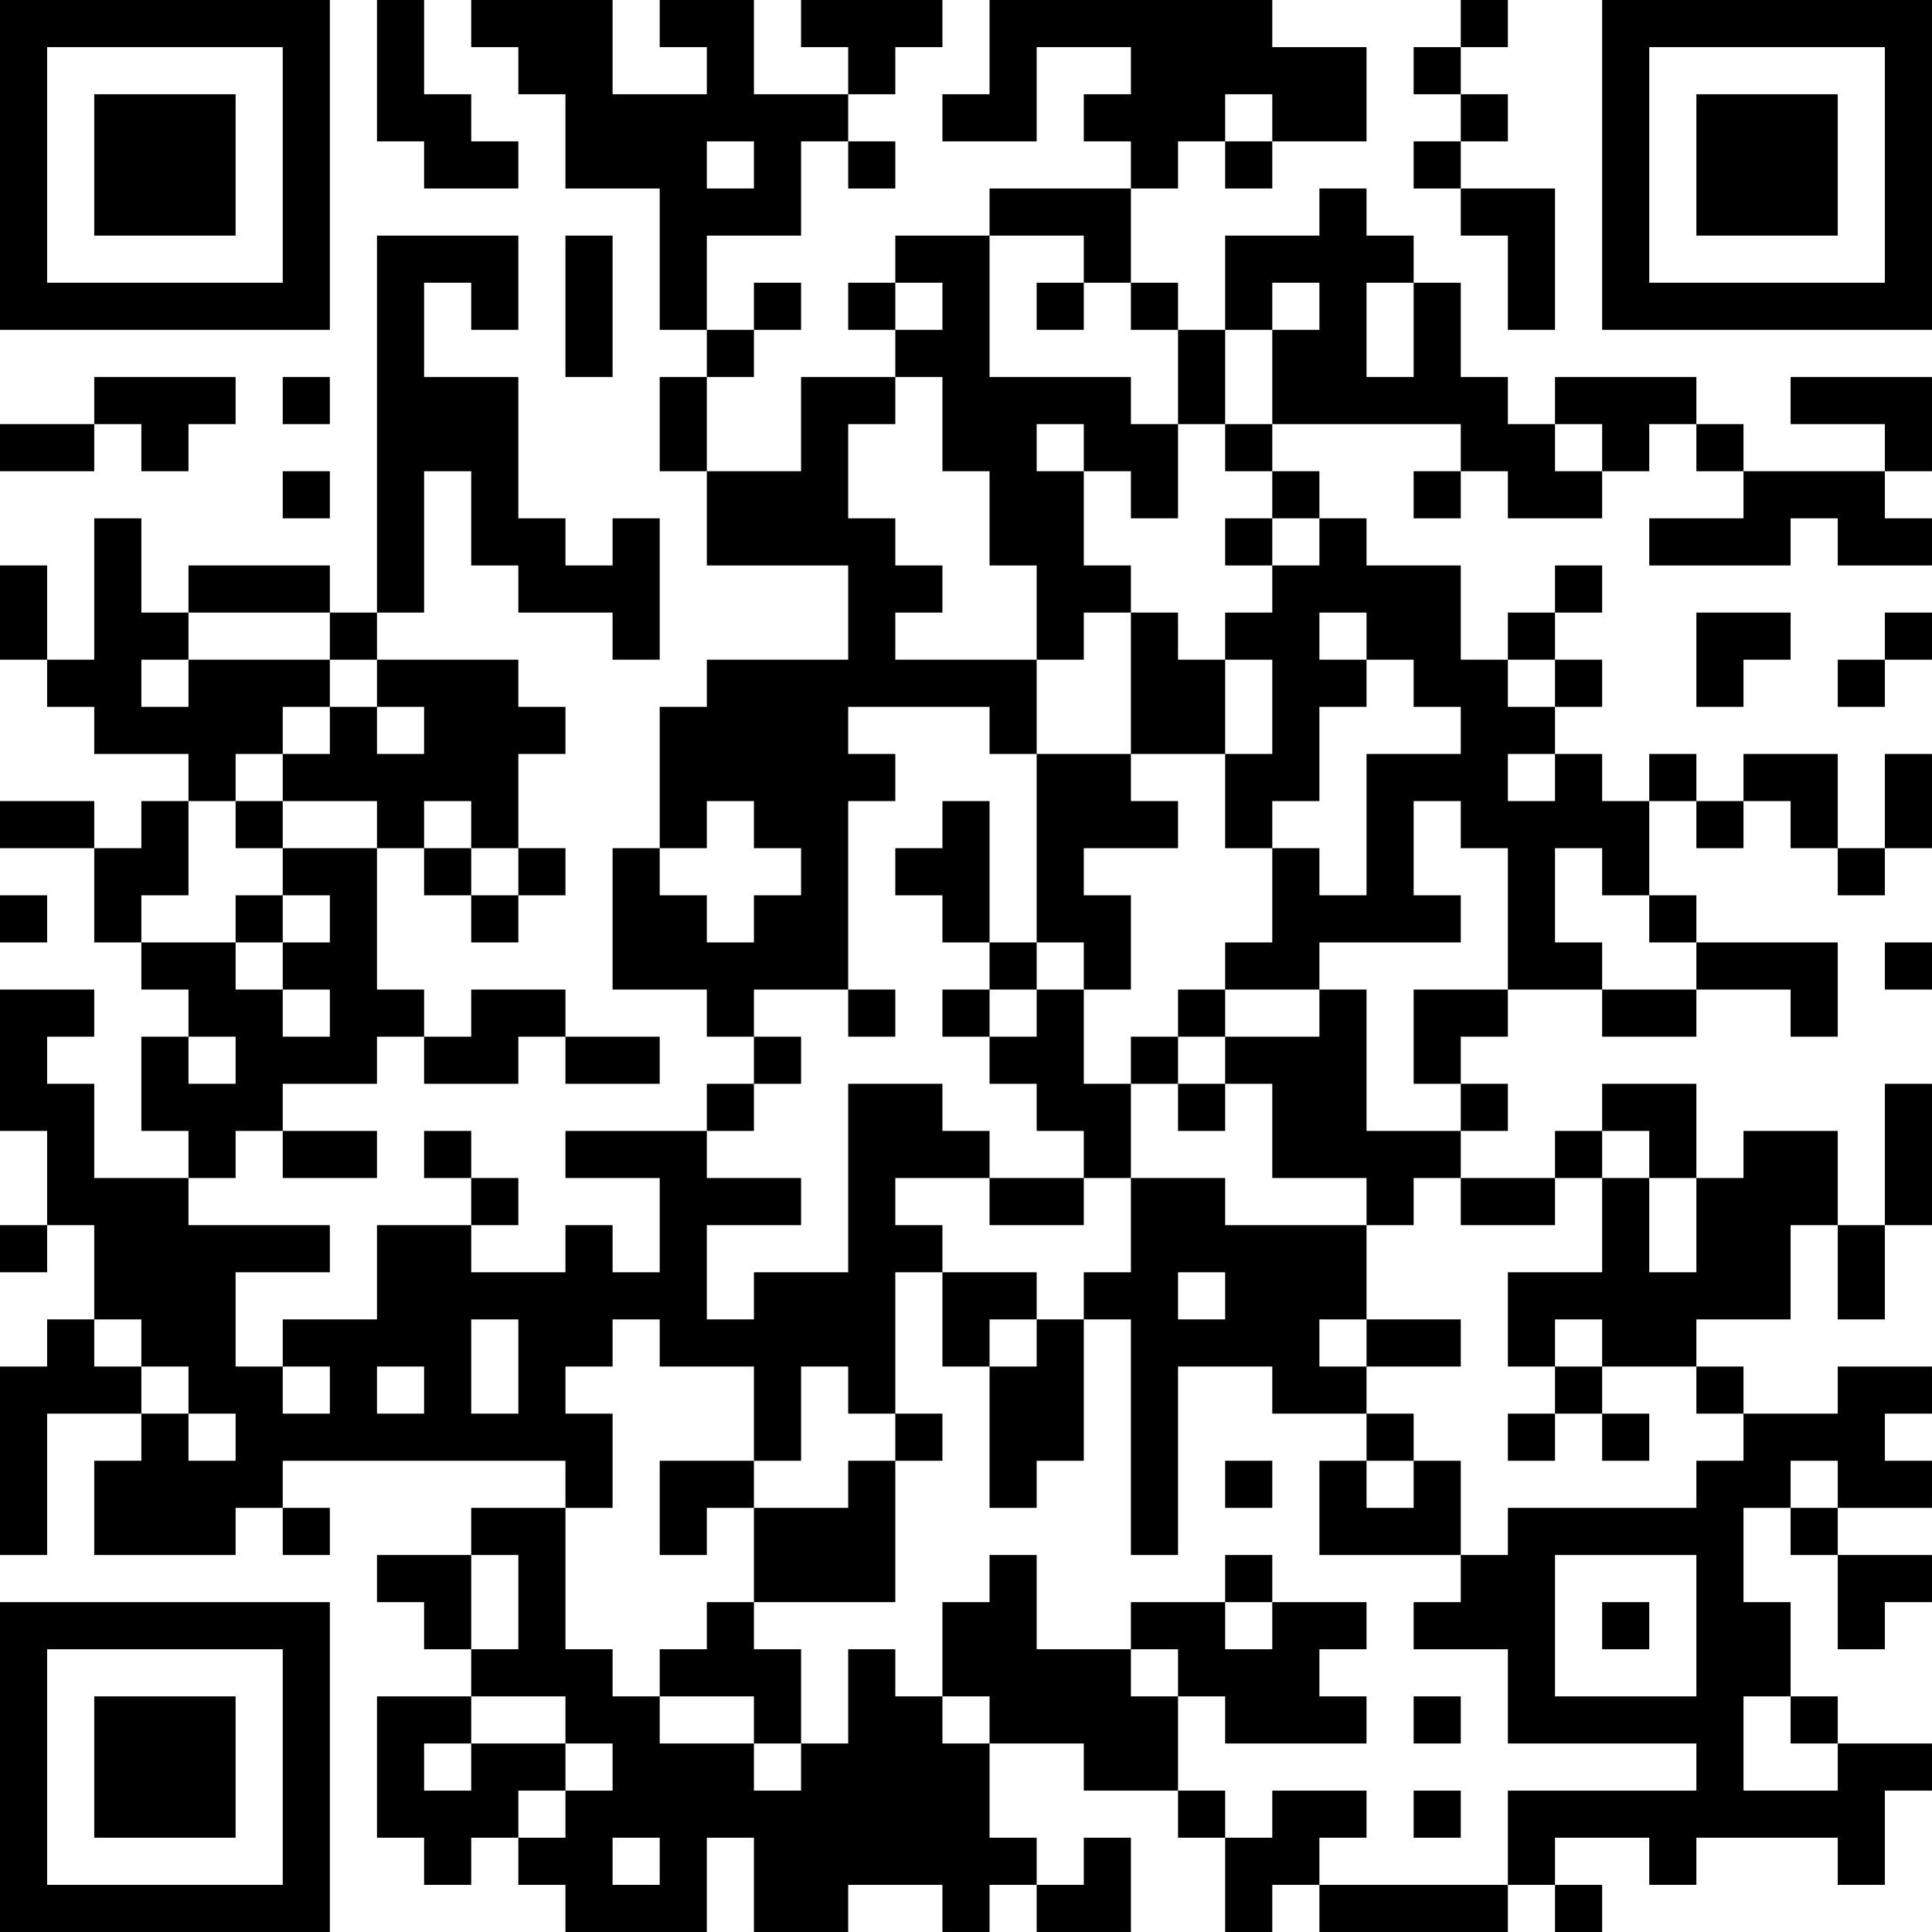 <?xml version="1.0" encoding="UTF-8"?>
<svg xmlns="http://www.w3.org/2000/svg" version="1.1" width="200" height="200" viewBox="0 0 200 200"><rect x="0" y="0" width="200" height="200" fill="#ffffff"/><g transform="scale(4.878)"><g transform="translate(0,0)"><path fill-rule="evenodd" d="M8 0L8 3L9 3L9 4L11 4L11 3L10 3L10 2L9 2L9 0ZM10 0L10 1L11 1L11 2L12 2L12 4L14 4L14 7L15 7L15 8L14 8L14 10L15 10L15 12L18 12L18 14L15 14L15 15L14 15L14 18L13 18L13 21L15 21L15 22L16 22L16 23L15 23L15 24L12 24L12 25L14 25L14 27L13 27L13 26L12 26L12 27L10 27L10 26L11 26L11 25L10 25L10 24L9 24L9 25L10 25L10 26L8 26L8 28L6 28L6 29L5 29L5 27L7 27L7 26L4 26L4 25L5 25L5 24L6 24L6 25L8 25L8 24L6 24L6 23L8 23L8 22L9 22L9 23L11 23L11 22L12 22L12 23L14 23L14 22L12 22L12 21L10 21L10 22L9 22L9 21L8 21L8 18L9 18L9 19L10 19L10 20L11 20L11 19L12 19L12 18L11 18L11 16L12 16L12 15L11 15L11 14L8 14L8 13L9 13L9 10L10 10L10 12L11 12L11 13L13 13L13 14L14 14L14 11L13 11L13 12L12 12L12 11L11 11L11 8L9 8L9 6L10 6L10 7L11 7L11 5L8 5L8 13L7 13L7 12L4 12L4 13L3 13L3 11L2 11L2 14L1 14L1 12L0 12L0 14L1 14L1 15L2 15L2 16L4 16L4 17L3 17L3 18L2 18L2 17L0 17L0 18L2 18L2 20L3 20L3 21L4 21L4 22L3 22L3 24L4 24L4 25L2 25L2 23L1 23L1 22L2 22L2 21L0 21L0 24L1 24L1 26L0 26L0 27L1 27L1 26L2 26L2 28L1 28L1 29L0 29L0 33L1 33L1 30L3 30L3 31L2 31L2 33L5 33L5 32L6 32L6 33L7 33L7 32L6 32L6 31L12 31L12 32L10 32L10 33L8 33L8 34L9 34L9 35L10 35L10 36L8 36L8 39L9 39L9 40L10 40L10 39L11 39L11 40L12 40L12 41L15 41L15 39L16 39L16 41L18 41L18 40L20 40L20 41L21 41L21 40L22 40L22 41L24 41L24 39L23 39L23 40L22 40L22 39L21 39L21 37L23 37L23 38L25 38L25 39L26 39L26 41L27 41L27 40L28 40L28 41L32 41L32 40L33 40L33 41L34 41L34 40L33 40L33 39L35 39L35 40L36 40L36 39L39 39L39 40L40 40L40 38L41 38L41 37L39 37L39 36L38 36L38 34L37 34L37 32L38 32L38 33L39 33L39 35L40 35L40 34L41 34L41 33L39 33L39 32L41 32L41 31L40 31L40 30L41 30L41 29L39 29L39 30L37 30L37 29L36 29L36 28L38 28L38 26L39 26L39 28L40 28L40 26L41 26L41 23L40 23L40 26L39 26L39 24L37 24L37 25L36 25L36 23L34 23L34 24L33 24L33 25L31 25L31 24L32 24L32 23L31 23L31 22L32 22L32 21L34 21L34 22L36 22L36 21L38 21L38 22L39 22L39 20L36 20L36 19L35 19L35 17L36 17L36 18L37 18L37 17L38 17L38 18L39 18L39 19L40 19L40 18L41 18L41 16L40 16L40 18L39 18L39 16L37 16L37 17L36 17L36 16L35 16L35 17L34 17L34 16L33 16L33 15L34 15L34 14L33 14L33 13L34 13L34 12L33 12L33 13L32 13L32 14L31 14L31 12L29 12L29 11L28 11L28 10L27 10L27 9L31 9L31 10L30 10L30 11L31 11L31 10L32 10L32 11L34 11L34 10L35 10L35 9L36 9L36 10L37 10L37 11L35 11L35 12L38 12L38 11L39 11L39 12L41 12L41 11L40 11L40 10L41 10L41 8L38 8L38 9L40 9L40 10L37 10L37 9L36 9L36 8L33 8L33 9L32 9L32 8L31 8L31 6L30 6L30 5L29 5L29 4L28 4L28 5L26 5L26 7L25 7L25 6L24 6L24 4L25 4L25 3L26 3L26 4L27 4L27 3L29 3L29 1L27 1L27 0L21 0L21 2L20 2L20 3L22 3L22 1L24 1L24 2L23 2L23 3L24 3L24 4L21 4L21 5L19 5L19 6L18 6L18 7L19 7L19 8L17 8L17 10L15 10L15 8L16 8L16 7L17 7L17 6L16 6L16 7L15 7L15 5L17 5L17 3L18 3L18 4L19 4L19 3L18 3L18 2L19 2L19 1L20 1L20 0L17 0L17 1L18 1L18 2L16 2L16 0L14 0L14 1L15 1L15 2L13 2L13 0ZM31 0L31 1L30 1L30 2L31 2L31 3L30 3L30 4L31 4L31 5L32 5L32 7L33 7L33 4L31 4L31 3L32 3L32 2L31 2L31 1L32 1L32 0ZM26 2L26 3L27 3L27 2ZM15 3L15 4L16 4L16 3ZM12 5L12 8L13 8L13 5ZM21 5L21 8L24 8L24 9L25 9L25 11L24 11L24 10L23 10L23 9L22 9L22 10L23 10L23 12L24 12L24 13L23 13L23 14L22 14L22 12L21 12L21 10L20 10L20 8L19 8L19 9L18 9L18 11L19 11L19 12L20 12L20 13L19 13L19 14L22 14L22 16L21 16L21 15L18 15L18 16L19 16L19 17L18 17L18 21L16 21L16 22L17 22L17 23L16 23L16 24L15 24L15 25L17 25L17 26L15 26L15 28L16 28L16 27L18 27L18 23L20 23L20 24L21 24L21 25L19 25L19 26L20 26L20 27L19 27L19 30L18 30L18 29L17 29L17 31L16 31L16 29L14 29L14 28L13 28L13 29L12 29L12 30L13 30L13 32L12 32L12 35L13 35L13 36L14 36L14 37L16 37L16 38L17 38L17 37L18 37L18 35L19 35L19 36L20 36L20 37L21 37L21 36L20 36L20 34L21 34L21 33L22 33L22 35L24 35L24 36L25 36L25 38L26 38L26 39L27 39L27 38L29 38L29 39L28 39L28 40L32 40L32 38L36 38L36 37L32 37L32 35L30 35L30 34L31 34L31 33L32 33L32 32L36 32L36 31L37 31L37 30L36 30L36 29L34 29L34 28L33 28L33 29L32 29L32 27L34 27L34 25L35 25L35 27L36 27L36 25L35 25L35 24L34 24L34 25L33 25L33 26L31 26L31 25L30 25L30 26L29 26L29 25L27 25L27 23L26 23L26 22L28 22L28 21L29 21L29 24L31 24L31 23L30 23L30 21L32 21L32 18L31 18L31 17L30 17L30 19L31 19L31 20L28 20L28 21L26 21L26 20L27 20L27 18L28 18L28 19L29 19L29 16L31 16L31 15L30 15L30 14L29 14L29 13L28 13L28 14L29 14L29 15L28 15L28 17L27 17L27 18L26 18L26 16L27 16L27 14L26 14L26 13L27 13L27 12L28 12L28 11L27 11L27 10L26 10L26 9L27 9L27 7L28 7L28 6L27 6L27 7L26 7L26 9L25 9L25 7L24 7L24 6L23 6L23 5ZM19 6L19 7L20 7L20 6ZM22 6L22 7L23 7L23 6ZM29 6L29 8L30 8L30 6ZM2 8L2 9L0 9L0 10L2 10L2 9L3 9L3 10L4 10L4 9L5 9L5 8ZM6 8L6 9L7 9L7 8ZM33 9L33 10L34 10L34 9ZM6 10L6 11L7 11L7 10ZM26 11L26 12L27 12L27 11ZM4 13L4 14L3 14L3 15L4 15L4 14L7 14L7 15L6 15L6 16L5 16L5 17L4 17L4 19L3 19L3 20L5 20L5 21L6 21L6 22L7 22L7 21L6 21L6 20L7 20L7 19L6 19L6 18L8 18L8 17L6 17L6 16L7 16L7 15L8 15L8 16L9 16L9 15L8 15L8 14L7 14L7 13ZM24 13L24 16L22 16L22 20L21 20L21 17L20 17L20 18L19 18L19 19L20 19L20 20L21 20L21 21L20 21L20 22L21 22L21 23L22 23L22 24L23 24L23 25L21 25L21 26L23 26L23 25L24 25L24 27L23 27L23 28L22 28L22 27L20 27L20 29L21 29L21 32L22 32L22 31L23 31L23 28L24 28L24 33L25 33L25 29L27 29L27 30L29 30L29 31L28 31L28 33L31 33L31 31L30 31L30 30L29 30L29 29L31 29L31 28L29 28L29 26L26 26L26 25L24 25L24 23L25 23L25 24L26 24L26 23L25 23L25 22L26 22L26 21L25 21L25 22L24 22L24 23L23 23L23 21L24 21L24 19L23 19L23 18L25 18L25 17L24 17L24 16L26 16L26 14L25 14L25 13ZM36 13L36 15L37 15L37 14L38 14L38 13ZM40 13L40 14L39 14L39 15L40 15L40 14L41 14L41 13ZM32 14L32 15L33 15L33 14ZM32 16L32 17L33 17L33 16ZM5 17L5 18L6 18L6 17ZM9 17L9 18L10 18L10 19L11 19L11 18L10 18L10 17ZM15 17L15 18L14 18L14 19L15 19L15 20L16 20L16 19L17 19L17 18L16 18L16 17ZM33 18L33 20L34 20L34 21L36 21L36 20L35 20L35 19L34 19L34 18ZM0 19L0 20L1 20L1 19ZM5 19L5 20L6 20L6 19ZM22 20L22 21L21 21L21 22L22 22L22 21L23 21L23 20ZM40 20L40 21L41 21L41 20ZM18 21L18 22L19 22L19 21ZM4 22L4 23L5 23L5 22ZM25 27L25 28L26 28L26 27ZM2 28L2 29L3 29L3 30L4 30L4 31L5 31L5 30L4 30L4 29L3 29L3 28ZM10 28L10 30L11 30L11 28ZM21 28L21 29L22 29L22 28ZM28 28L28 29L29 29L29 28ZM6 29L6 30L7 30L7 29ZM8 29L8 30L9 30L9 29ZM33 29L33 30L32 30L32 31L33 31L33 30L34 30L34 31L35 31L35 30L34 30L34 29ZM19 30L19 31L18 31L18 32L16 32L16 31L14 31L14 33L15 33L15 32L16 32L16 34L15 34L15 35L14 35L14 36L16 36L16 37L17 37L17 35L16 35L16 34L19 34L19 31L20 31L20 30ZM26 31L26 32L27 32L27 31ZM29 31L29 32L30 32L30 31ZM38 31L38 32L39 32L39 31ZM10 33L10 35L11 35L11 33ZM26 33L26 34L24 34L24 35L25 35L25 36L26 36L26 37L29 37L29 36L28 36L28 35L29 35L29 34L27 34L27 33ZM33 33L33 36L36 36L36 33ZM26 34L26 35L27 35L27 34ZM34 34L34 35L35 35L35 34ZM10 36L10 37L9 37L9 38L10 38L10 37L12 37L12 38L11 38L11 39L12 39L12 38L13 38L13 37L12 37L12 36ZM30 36L30 37L31 37L31 36ZM37 36L37 38L39 38L39 37L38 37L38 36ZM30 38L30 39L31 39L31 38ZM13 39L13 40L14 40L14 39ZM0 0L0 7L7 7L7 0ZM1 1L1 6L6 6L6 1ZM2 2L2 5L5 5L5 2ZM34 0L34 7L41 7L41 0ZM35 1L35 6L40 6L40 1ZM36 2L36 5L39 5L39 2ZM0 34L0 41L7 41L7 34ZM1 35L1 40L6 40L6 35ZM2 36L2 39L5 39L5 36Z" fill="#000000"/></g></g></svg>
